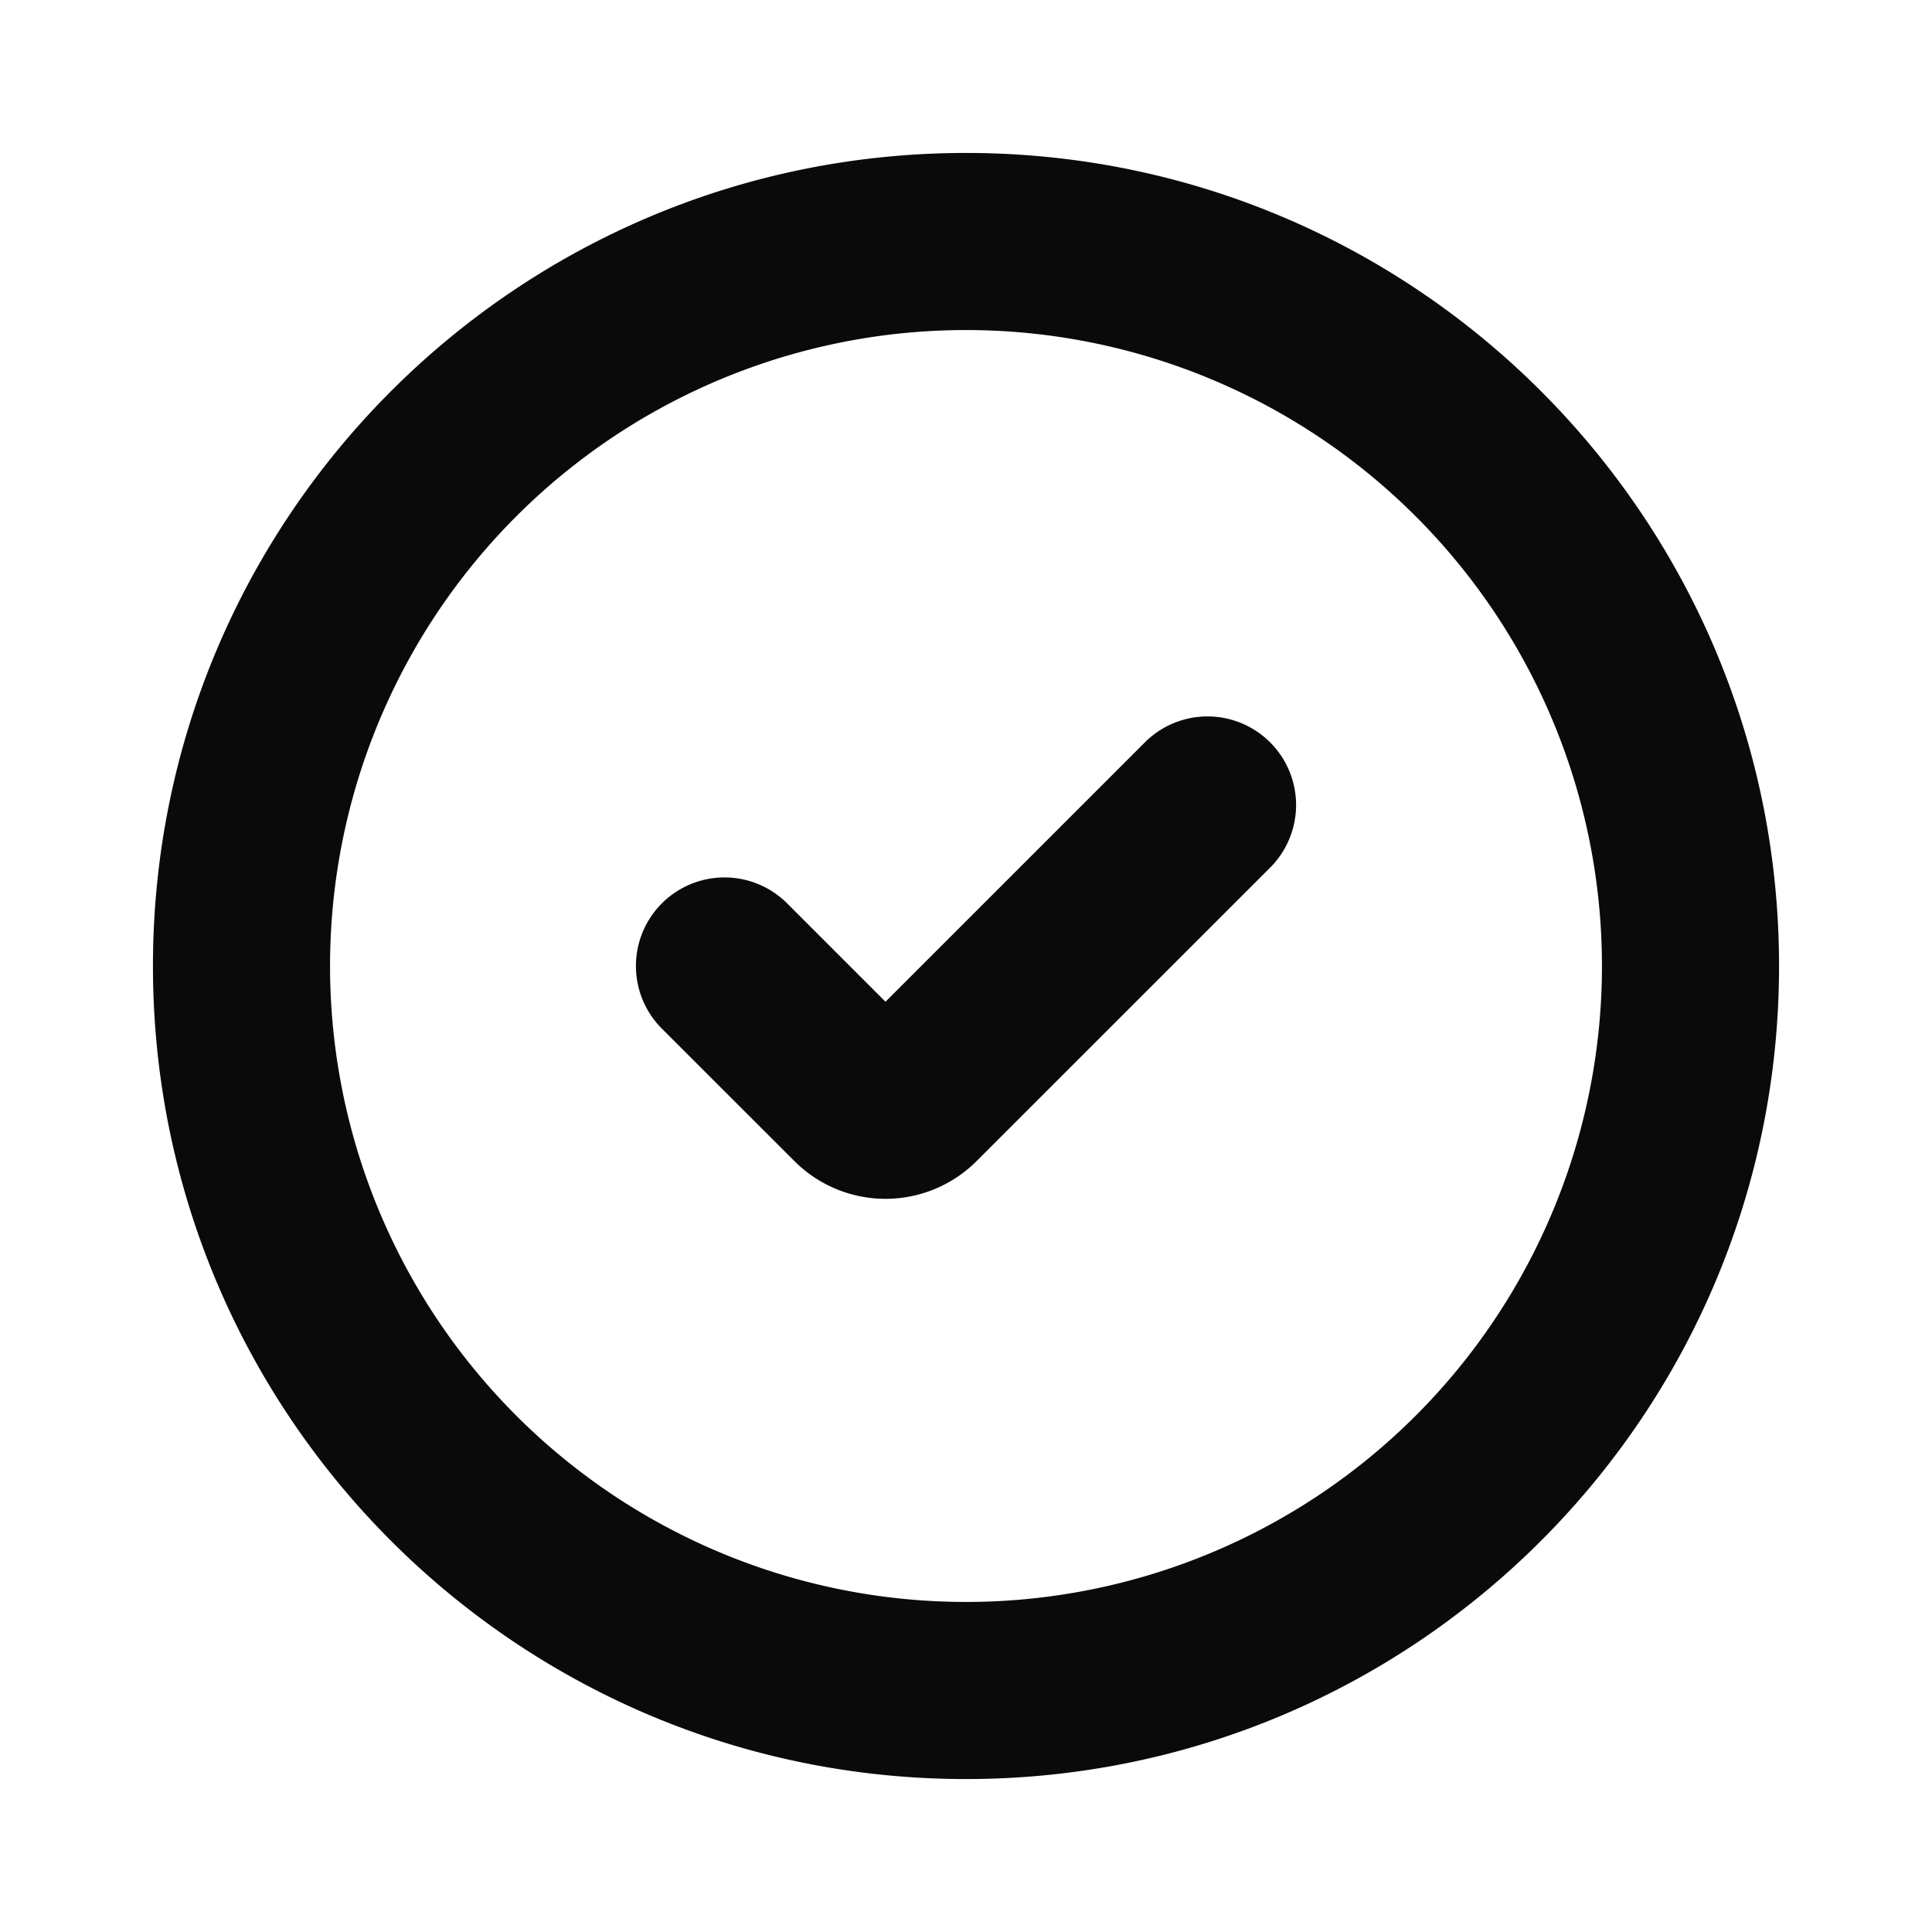 <svg xmlns="http://www.w3.org/2000/svg" width="24" height="24" fill="none" viewBox="0 0 24 24"><path fill="#0A0A0B" fill-rule="evenodd" d="M12 4.1a7.9 7.9 0 1 0 0 15.8 7.9 7.9 0 0 0 0-15.8ZM1.9 12C1.9 6.422 6.422 1.9 12 1.9c5.578 0 10.1 4.522 10.1 10.1 0 5.578-4.522 10.1-10.1 10.1-5.578 0-10.1-4.522-10.1-10.1Zm13.878-2.778a1.1 1.1 0 0 1 0 1.556l-3.647 3.646a1.6 1.6 0 0 1-2.262 0l-1.647-1.646a1.1 1.1 0 1 1 1.556-1.556L11 12.444l3.222-3.222a1.1 1.1 0 0 1 1.556 0Z" clip-rule="evenodd"/></svg>